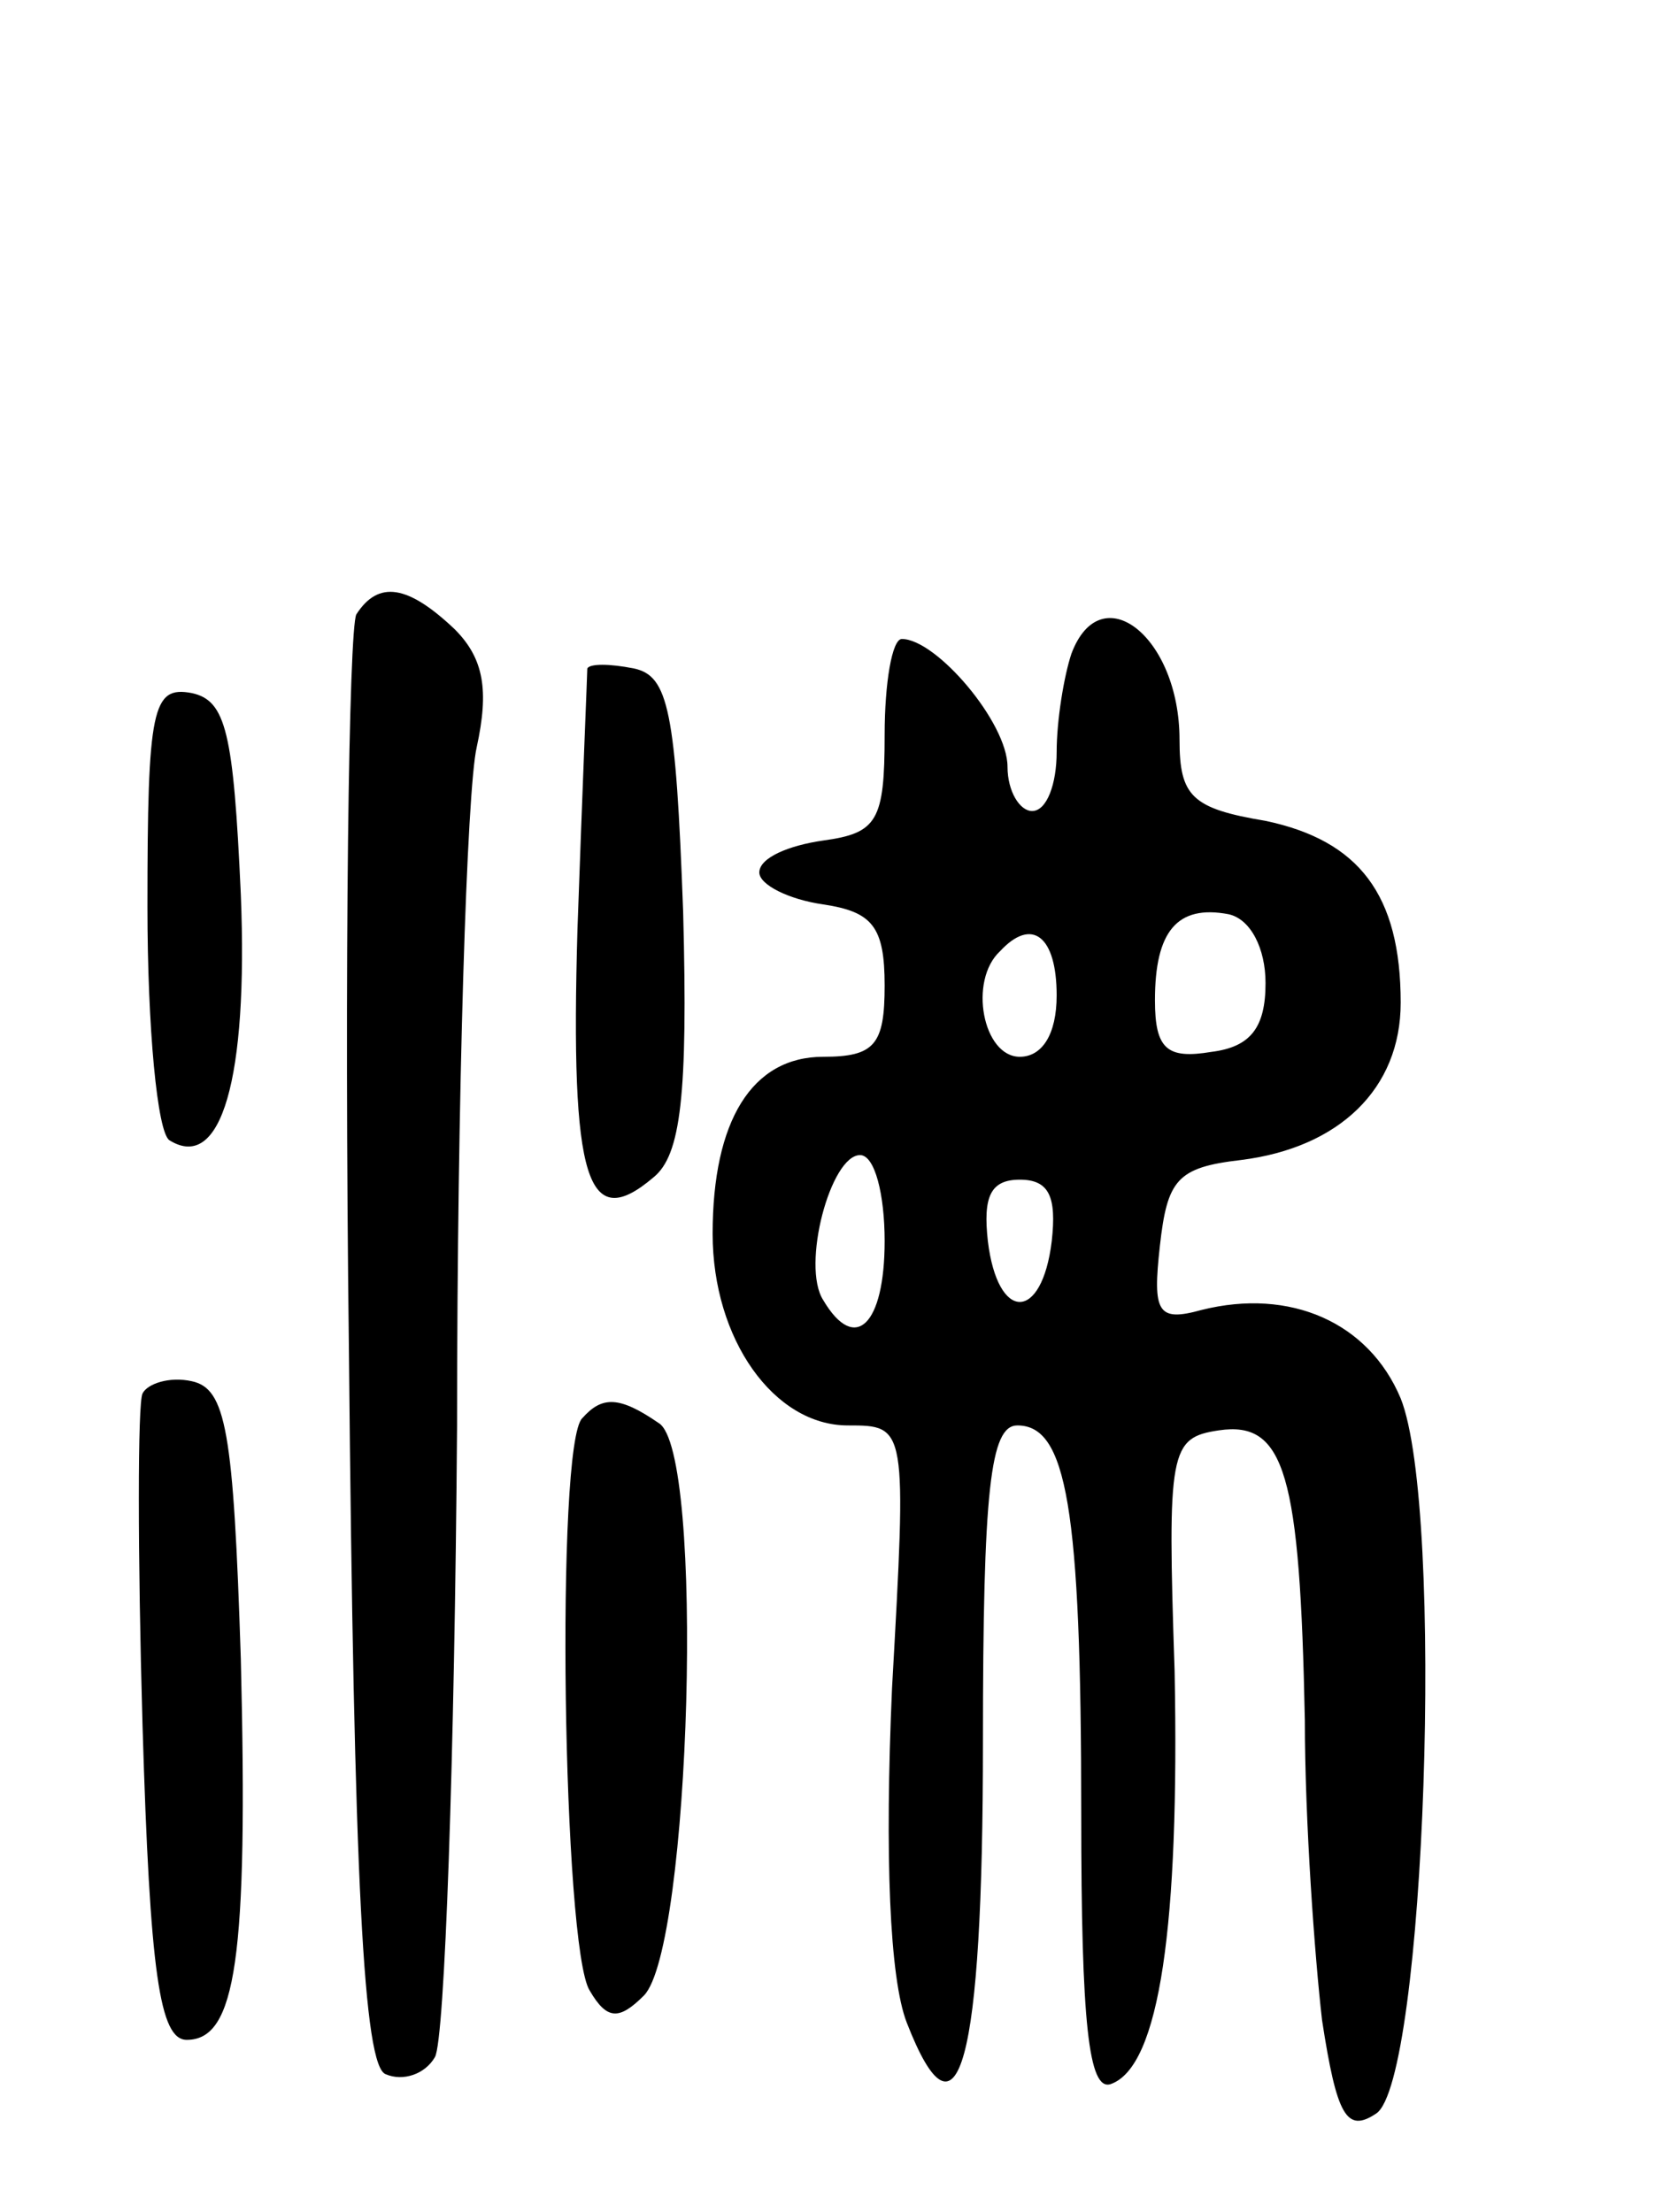 <svg version="1.0" xmlns="http://www.w3.org/2000/svg"
 width="68pt" height="90pt" viewBox="0 0 68 90"
 preserveAspectRatio="xMidYMid meet">
<g transform="translate(0,90) scale(0.1,-0.1)"
fill="#000000" stroke="none">
<path d="M145 650 c-3 -6 -5 -140 -3 -300 2 -216 6 -291 15 -294 7 -3 16 0 20
7 4 7 8 122 9 257 0 135 4 259 8 276 5 23 3 36 -9 48 -19 18 -31 20 -40 6z"/>
<path d="M436 634 c-3 -9 -6 -27 -6 -40 0 -13 -4 -24 -10 -24 -5 0 -10 8 -10
18 0 18 -29 52 -43 52 -4 0 -7 -18 -7 -39 0 -35 -3 -40 -25 -43 -14 -2 -26 -7
-26 -13 0 -5 12 -11 26 -13 20 -3 25 -9 25 -33 0 -24 -4 -29 -25 -29 -29 0
-45 -26 -45 -72 0 -43 25 -78 55 -78 24 0 24 0 18 -107 -3 -68 -1 -118 6 -136
21 -54 31 -17 31 114 0 103 3 129 14 129 20 0 26 -33 26 -158 0 -85 3 -113 12
-110 20 7 28 65 26 168 -3 90 -2 95 18 98 27 4 33 -18 35 -118 0 -41 4 -96 7
-122 6 -39 10 -46 22 -38 20 13 28 246 10 291 -13 31 -45 45 -81 36 -18 -5
-20 -1 -17 26 3 27 7 32 33 35 40 5 65 29 65 64 0 44 -17 66 -55 74 -30 5 -35
10 -35 33 0 42 -32 67 -44 35z m79 -134 c0 -18 -6 -26 -22 -28 -18 -3 -23 1
-23 21 0 28 9 39 30 35 9 -2 15 -14 15 -28z m-85 -5 c0 -16 -6 -25 -15 -25
-15 0 -21 31 -8 43 13 14 23 6 23 -18z m-70 -100 c0 -34 -12 -46 -25 -24 -9
14 3 59 15 59 6 0 10 -16 10 -35z m68 0 c-4 -33 -22 -33 -26 0 -2 18 1 25 13
25 12 0 15 -7 13 -25z"/>
<path d="M239 628 c0 -2 -2 -49 -4 -106 -3 -103 4 -124 31 -101 11 9 14 33 12
108 -3 82 -6 96 -20 99 -10 2 -18 2 -19 0z"/>
<path d="M60 531 c0 -49 4 -92 9 -95 21 -13 32 25 29 100 -3 66 -6 79 -20 82
-16 3 -18 -6 -18 -87z"/>
<path d="M58 333 c-2 -4 -2 -65 0 -135 3 -101 7 -128 18 -128 20 0 25 33 22
155 -3 93 -6 110 -20 113 -9 2 -18 -1 -20 -5z"/>
<path d="M237 323 c-11 -10 -8 -216 3 -233 7 -12 12 -12 22 -2 19 19 25 222 6
233 -16 11 -23 11 -31 2z"/>
</g>
</svg>
